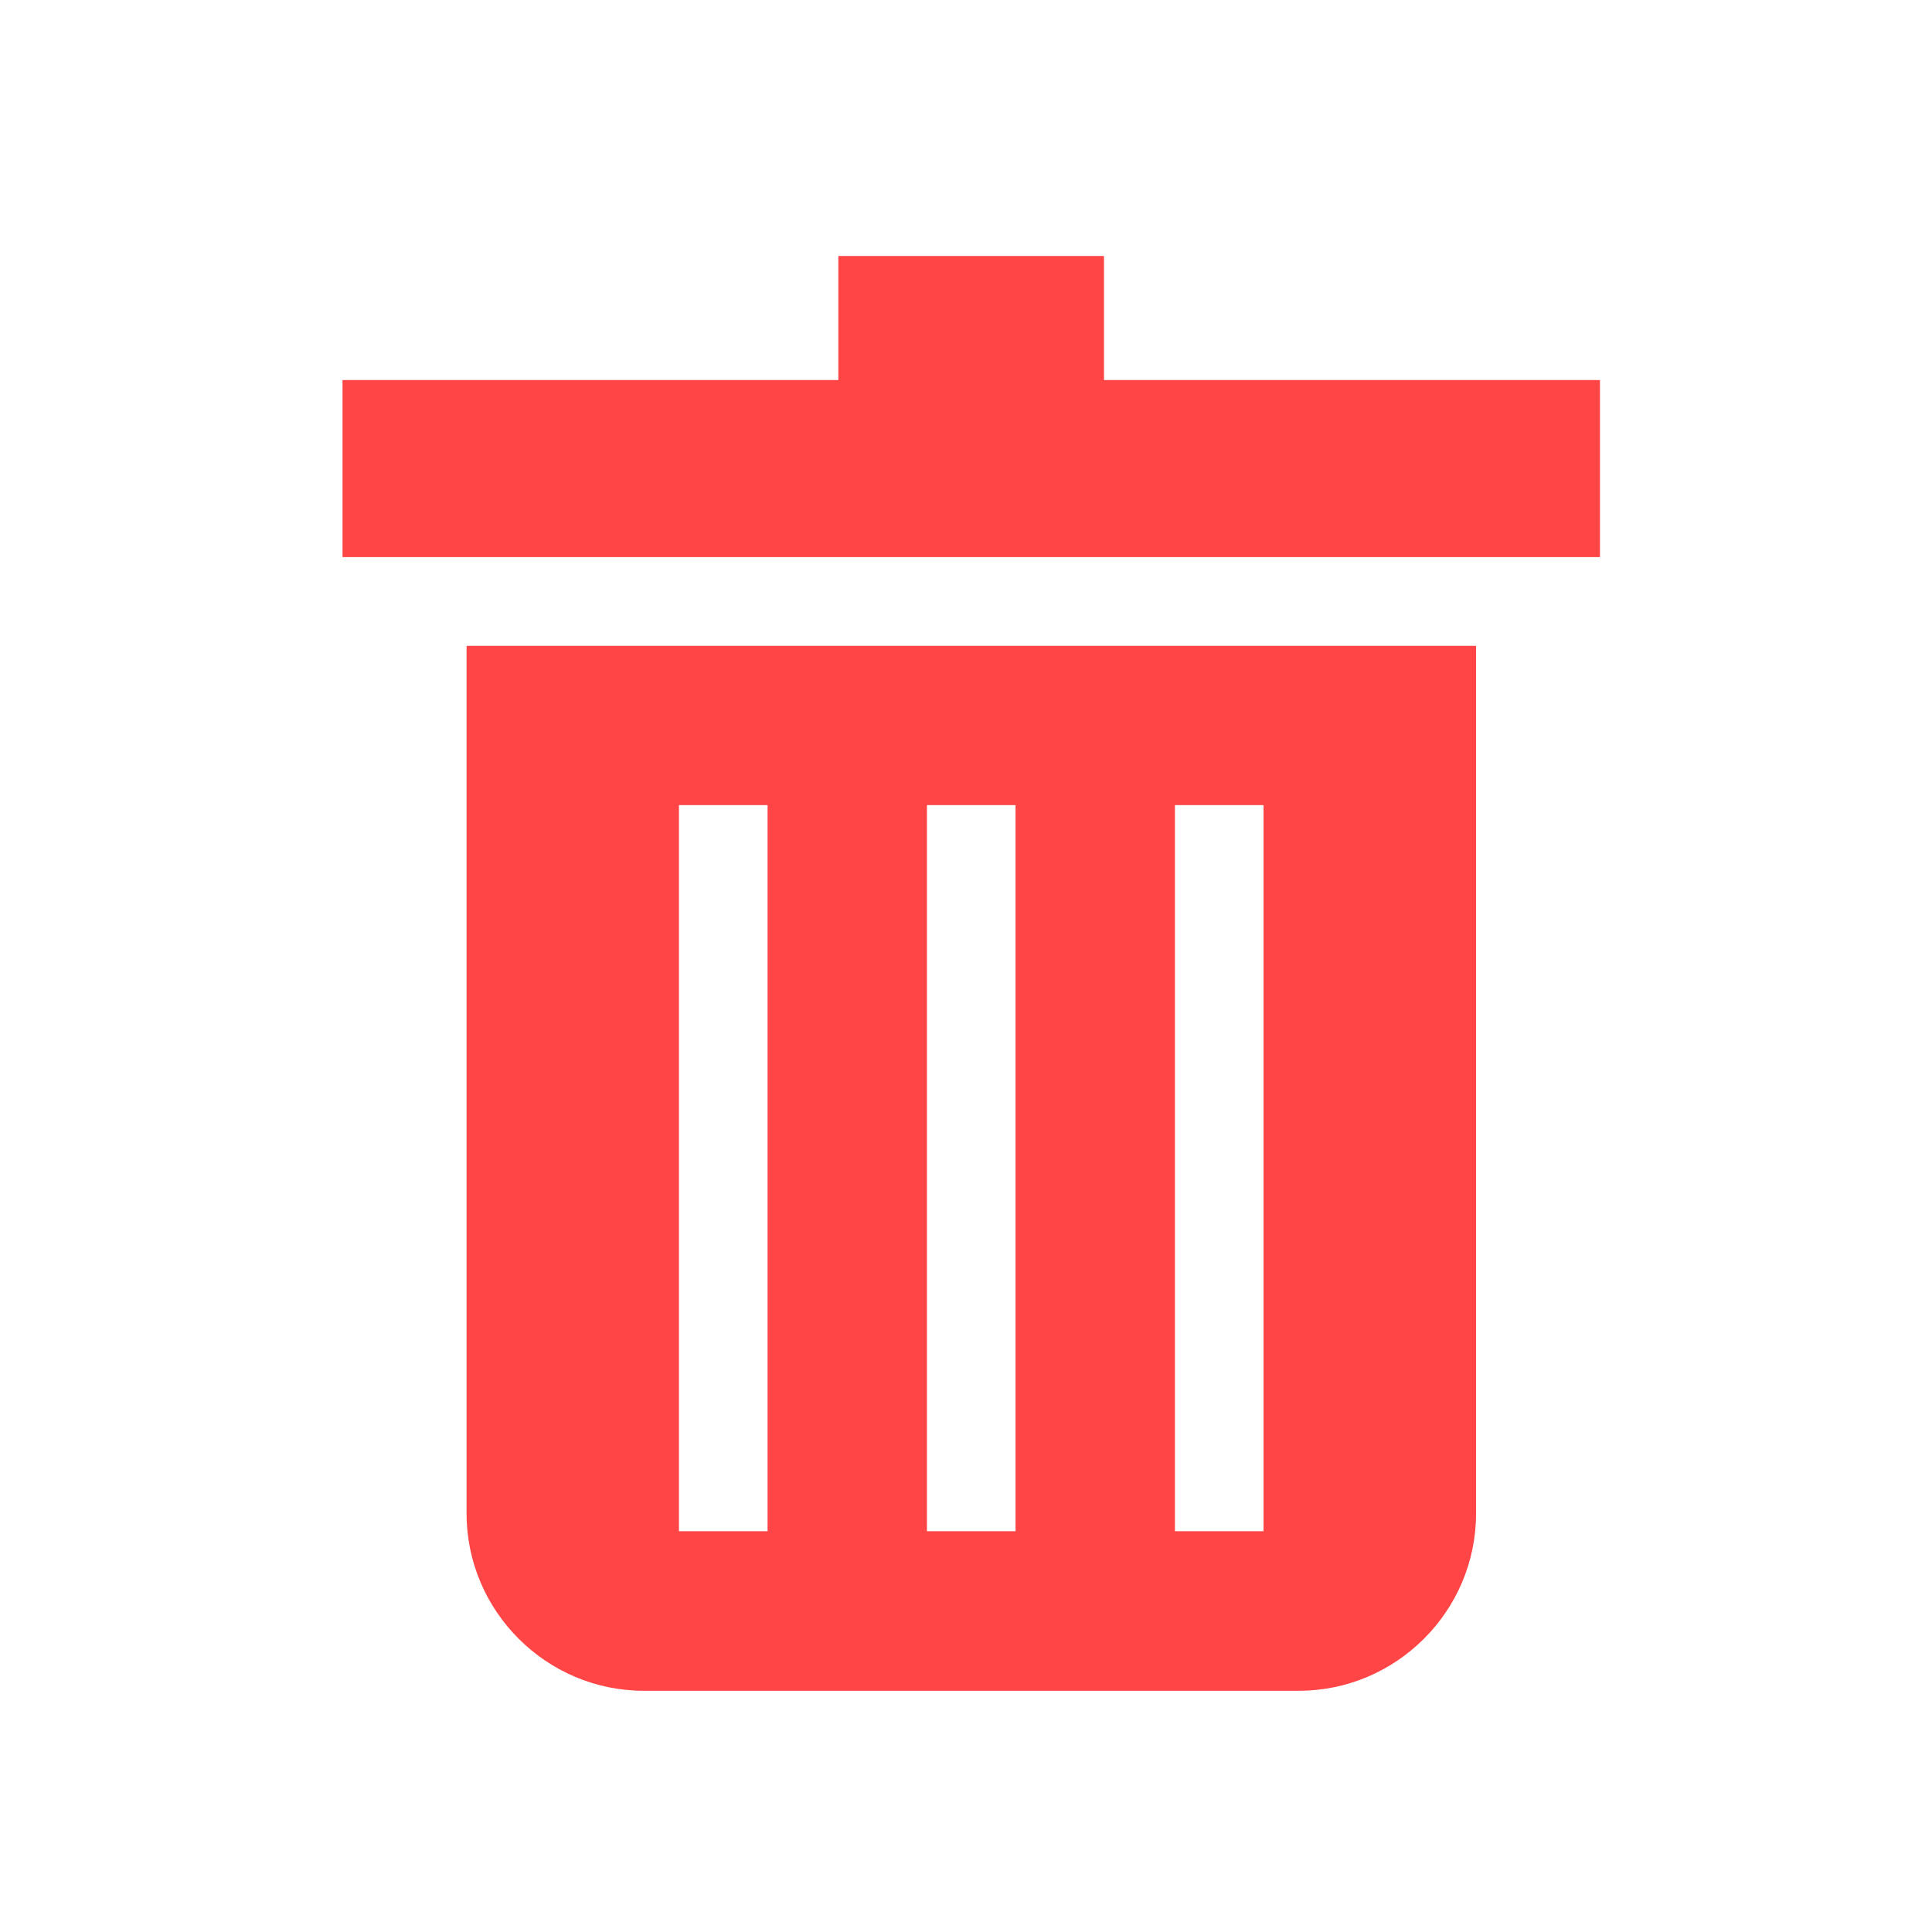 <svg width="14" height="14" viewBox="0 0 14 14" fill="none" xmlns="http://www.w3.org/2000/svg">
<path d="M3.381 4.68V10.968C3.381 11.674 3.959 12.252 4.665 12.252H9.412C10.118 12.252 10.696 11.674 10.696 10.968V4.68H3.381ZM5.562 11.096H4.92V5.834H5.562V11.096ZM7.359 11.096H6.717V5.834H7.359V11.096ZM9.156 11.096H8.514V5.834H9.156V11.096Z" fill="#FF4545"/>
<path d="M8 2.754V1.855H6.075V2.754H2.482V4.037H11.594V2.754H8Z" fill="#FF4545"/>
</svg>

